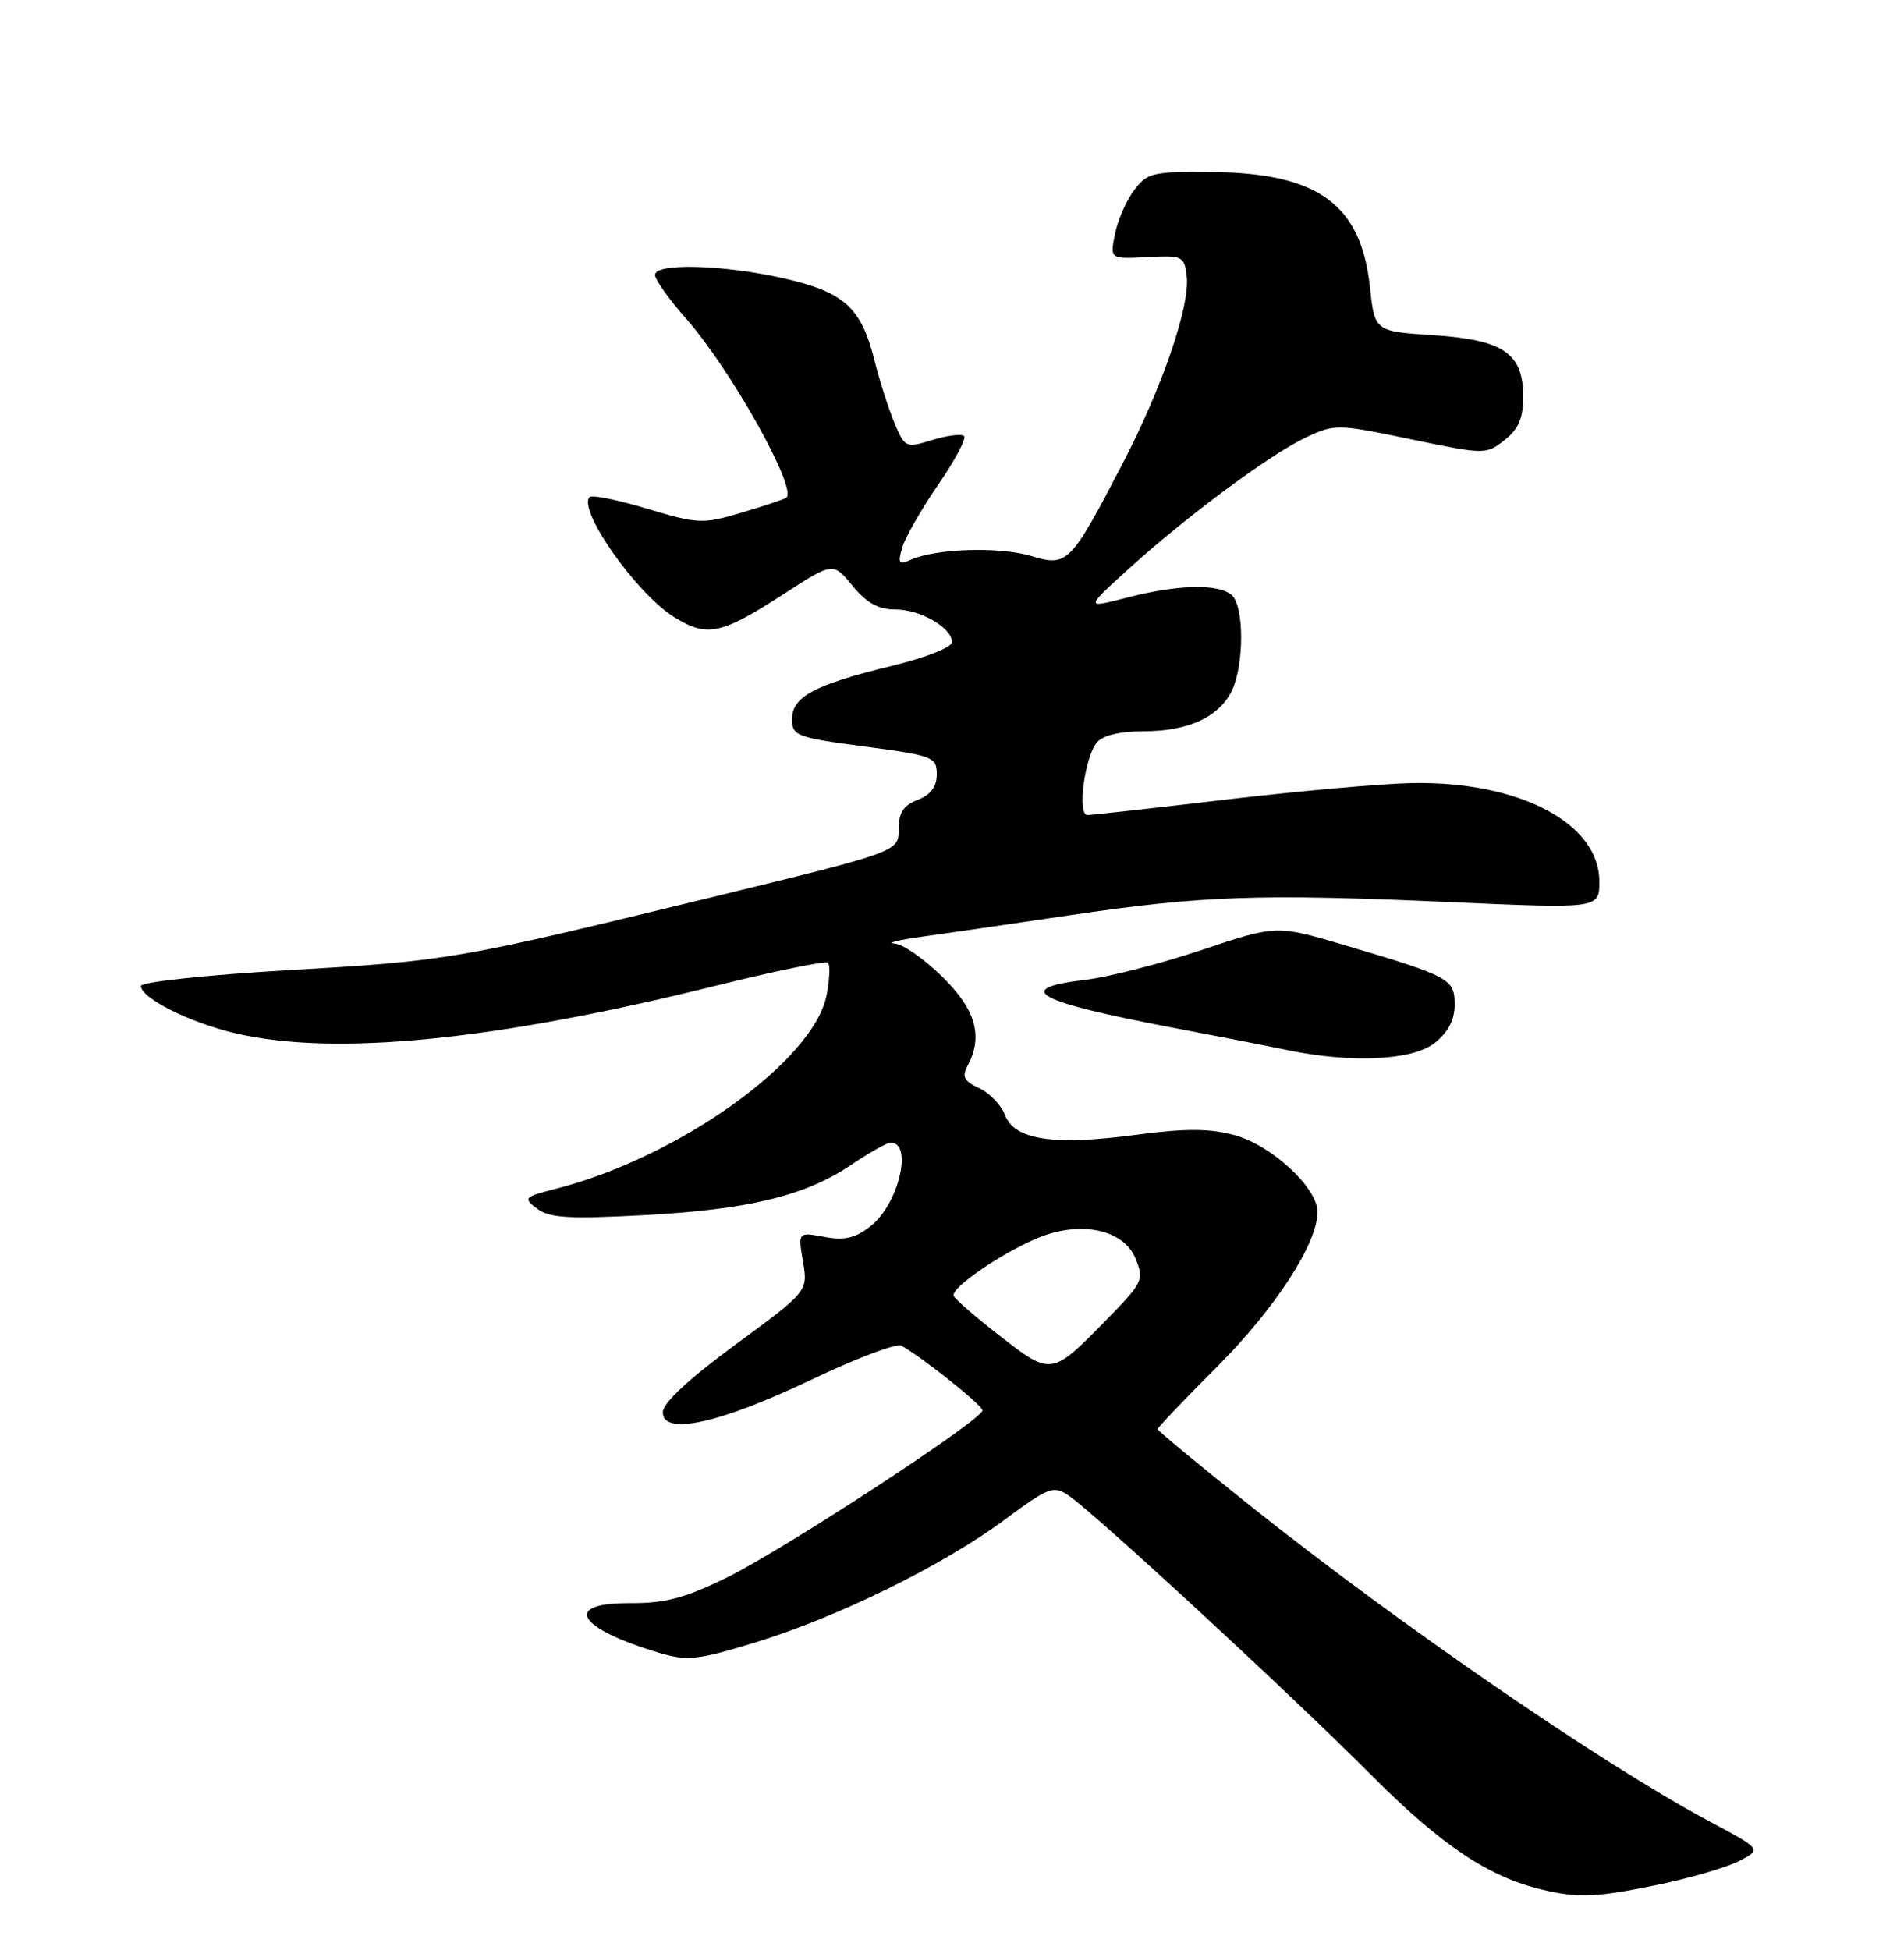 <?xml version="1.0" encoding="UTF-8" standalone="no"?>
<!DOCTYPE svg PUBLIC "-//W3C//DTD SVG 1.1//EN" "http://www.w3.org/Graphics/SVG/1.1/DTD/svg11.dtd" >
<svg xmlns="http://www.w3.org/2000/svg" xmlns:xlink="http://www.w3.org/1999/xlink" version="1.1" viewBox="0 0 250 256">
 <g >
 <path fill="currentColor"
d=" M 217.76 247.42 C 221.97 246.54 226.75 245.15 228.37 244.31 C 231.32 242.78 231.32 242.78 224.41 239.09 C 210.44 231.63 183.69 213.25 164.25 197.75 C 157.51 192.38 152.00 187.82 152.00 187.62 C 152.00 187.41 155.54 183.70 159.86 179.37 C 167.45 171.77 173.00 163.22 173.00 159.10 C 173.00 155.93 166.94 150.33 162.09 149.02 C 158.78 148.13 155.66 148.12 149.19 148.98 C 138.34 150.43 133.20 149.66 131.96 146.39 C 131.45 145.06 129.92 143.47 128.56 142.85 C 126.58 141.94 126.28 141.35 127.04 139.92 C 129.12 136.04 128.13 132.54 123.71 128.21 C 121.35 125.89 118.54 123.94 117.46 123.87 C 116.38 123.80 117.97 123.40 121.00 122.98 C 124.03 122.56 132.80 121.29 140.50 120.15 C 157.87 117.58 165.32 117.32 190.25 118.42 C 210.00 119.30 210.00 119.30 210.00 115.73 C 210.00 108.06 199.50 102.55 185.39 102.80 C 181.48 102.87 170.53 103.85 161.06 104.96 C 151.58 106.08 143.36 107.00 142.78 107.00 C 141.42 107.00 142.41 99.41 144.03 97.46 C 144.80 96.54 147.07 96.00 150.17 96.00 C 156.10 96.00 160.19 94.08 161.81 90.53 C 163.35 87.14 163.35 79.75 161.80 78.20 C 160.20 76.60 154.74 76.70 148.00 78.45 C 142.50 79.87 142.50 79.87 148.00 74.86 C 155.59 67.94 166.72 59.67 171.43 57.45 C 175.27 55.64 175.56 55.65 185.22 57.66 C 194.98 59.69 195.12 59.69 197.55 57.78 C 199.38 56.35 200.00 54.90 200.00 52.08 C 200.00 46.37 197.42 44.61 188.15 44.00 C 180.50 43.50 180.50 43.50 179.87 37.65 C 178.71 26.83 173.07 22.72 159.20 22.58 C 151.31 22.51 150.63 22.66 148.89 25.00 C 147.86 26.38 146.74 28.96 146.39 30.76 C 145.75 34.01 145.75 34.01 150.62 33.76 C 155.29 33.51 155.51 33.62 155.82 36.29 C 156.27 40.18 152.57 50.96 147.33 61.00 C 140.52 74.07 140.16 74.43 135.34 72.98 C 131.22 71.75 122.94 72.01 119.63 73.47 C 118.02 74.19 117.86 73.98 118.46 71.90 C 118.84 70.58 120.96 66.88 123.16 63.67 C 125.37 60.47 126.91 57.58 126.59 57.25 C 126.26 56.93 124.39 57.16 122.42 57.76 C 118.92 58.84 118.81 58.79 117.43 55.49 C 116.66 53.64 115.48 49.96 114.82 47.31 C 113.07 40.35 110.86 38.36 102.93 36.55 C 94.95 34.74 86.00 34.50 86.00 36.10 C 86.00 36.70 87.84 39.29 90.10 41.85 C 96.01 48.56 104.84 64.38 103.22 65.36 C 102.82 65.59 100.13 66.49 97.24 67.34 C 92.28 68.81 91.60 68.78 84.99 66.79 C 81.13 65.63 77.73 64.94 77.42 65.25 C 75.78 66.89 83.57 77.95 88.51 81.01 C 92.87 83.70 94.64 83.33 102.99 77.93 C 109.38 73.80 109.38 73.80 111.94 76.91 C 113.78 79.15 115.35 80.02 117.53 80.01 C 120.82 80.00 125.00 82.40 125.00 84.31 C 125.00 84.97 121.53 86.34 117.25 87.38 C 106.99 89.87 104.00 91.45 104.00 94.40 C 104.00 96.60 104.56 96.82 113.50 98.00 C 122.51 99.19 123.00 99.38 123.00 101.65 C 123.00 103.29 122.21 104.35 120.50 105.00 C 118.62 105.72 118.00 106.68 118.00 108.88 C 118.00 111.81 118.00 111.81 93.25 117.84 C 59.57 126.04 59.06 126.13 37.50 127.39 C 27.04 128.00 18.50 128.92 18.50 129.44 C 18.50 131.03 24.90 134.24 30.86 135.64 C 43.84 138.70 64.93 136.62 93.85 129.44 C 101.75 127.48 108.44 126.10 108.72 126.39 C 109.01 126.67 108.93 128.55 108.55 130.57 C 106.94 139.19 89.20 151.91 73.03 156.05 C 68.78 157.14 68.65 157.27 70.53 158.68 C 72.14 159.90 74.71 160.05 84.50 159.53 C 98.33 158.79 105.73 157.00 111.80 152.90 C 114.17 151.31 116.48 150.00 116.94 150.00 C 119.92 150.00 118.00 158.07 114.33 160.95 C 112.30 162.55 110.89 162.88 108.23 162.38 C 104.78 161.74 104.78 161.74 105.44 165.63 C 106.09 169.52 106.09 169.52 96.58 176.51 C 90.50 180.97 87.05 184.18 87.03 185.38 C 86.98 188.52 94.44 186.90 106.48 181.15 C 112.39 178.33 117.73 176.31 118.36 176.66 C 121.23 178.28 129.00 184.49 129.00 185.16 C 129.00 186.39 102.82 203.50 95.38 207.13 C 89.95 209.79 87.29 210.49 82.75 210.46 C 73.77 210.41 75.74 213.76 86.59 217.00 C 90.22 218.08 91.61 217.93 99.09 215.65 C 109.91 212.34 123.79 205.53 131.83 199.57 C 137.74 195.20 138.32 194.98 140.33 196.35 C 143.77 198.68 169.63 222.56 180.03 233.01 C 189.21 242.23 195.38 246.37 202.44 248.06 C 207.23 249.21 209.54 249.11 217.76 247.42 Z  M 188.37 136.93 C 190.15 135.52 191.00 133.90 191.00 131.90 C 191.00 128.51 190.42 128.19 176.55 124.08 C 167.60 121.43 167.60 121.43 157.82 124.70 C 152.45 126.50 145.56 128.27 142.52 128.63 C 132.81 129.77 135.96 131.49 154.00 134.92 C 159.78 136.01 166.53 137.33 169.00 137.85 C 177.42 139.60 185.45 139.22 188.37 136.93 Z  M 131.35 175.43 C 128.13 172.94 125.37 170.54 125.22 170.11 C 124.85 169.07 131.49 164.51 136.25 162.53 C 141.84 160.21 147.50 161.37 149.08 165.18 C 150.24 168.00 150.08 168.35 145.40 173.14 C 138.07 180.64 138.07 180.64 131.35 175.43 Z "/>
</g>
</svg>